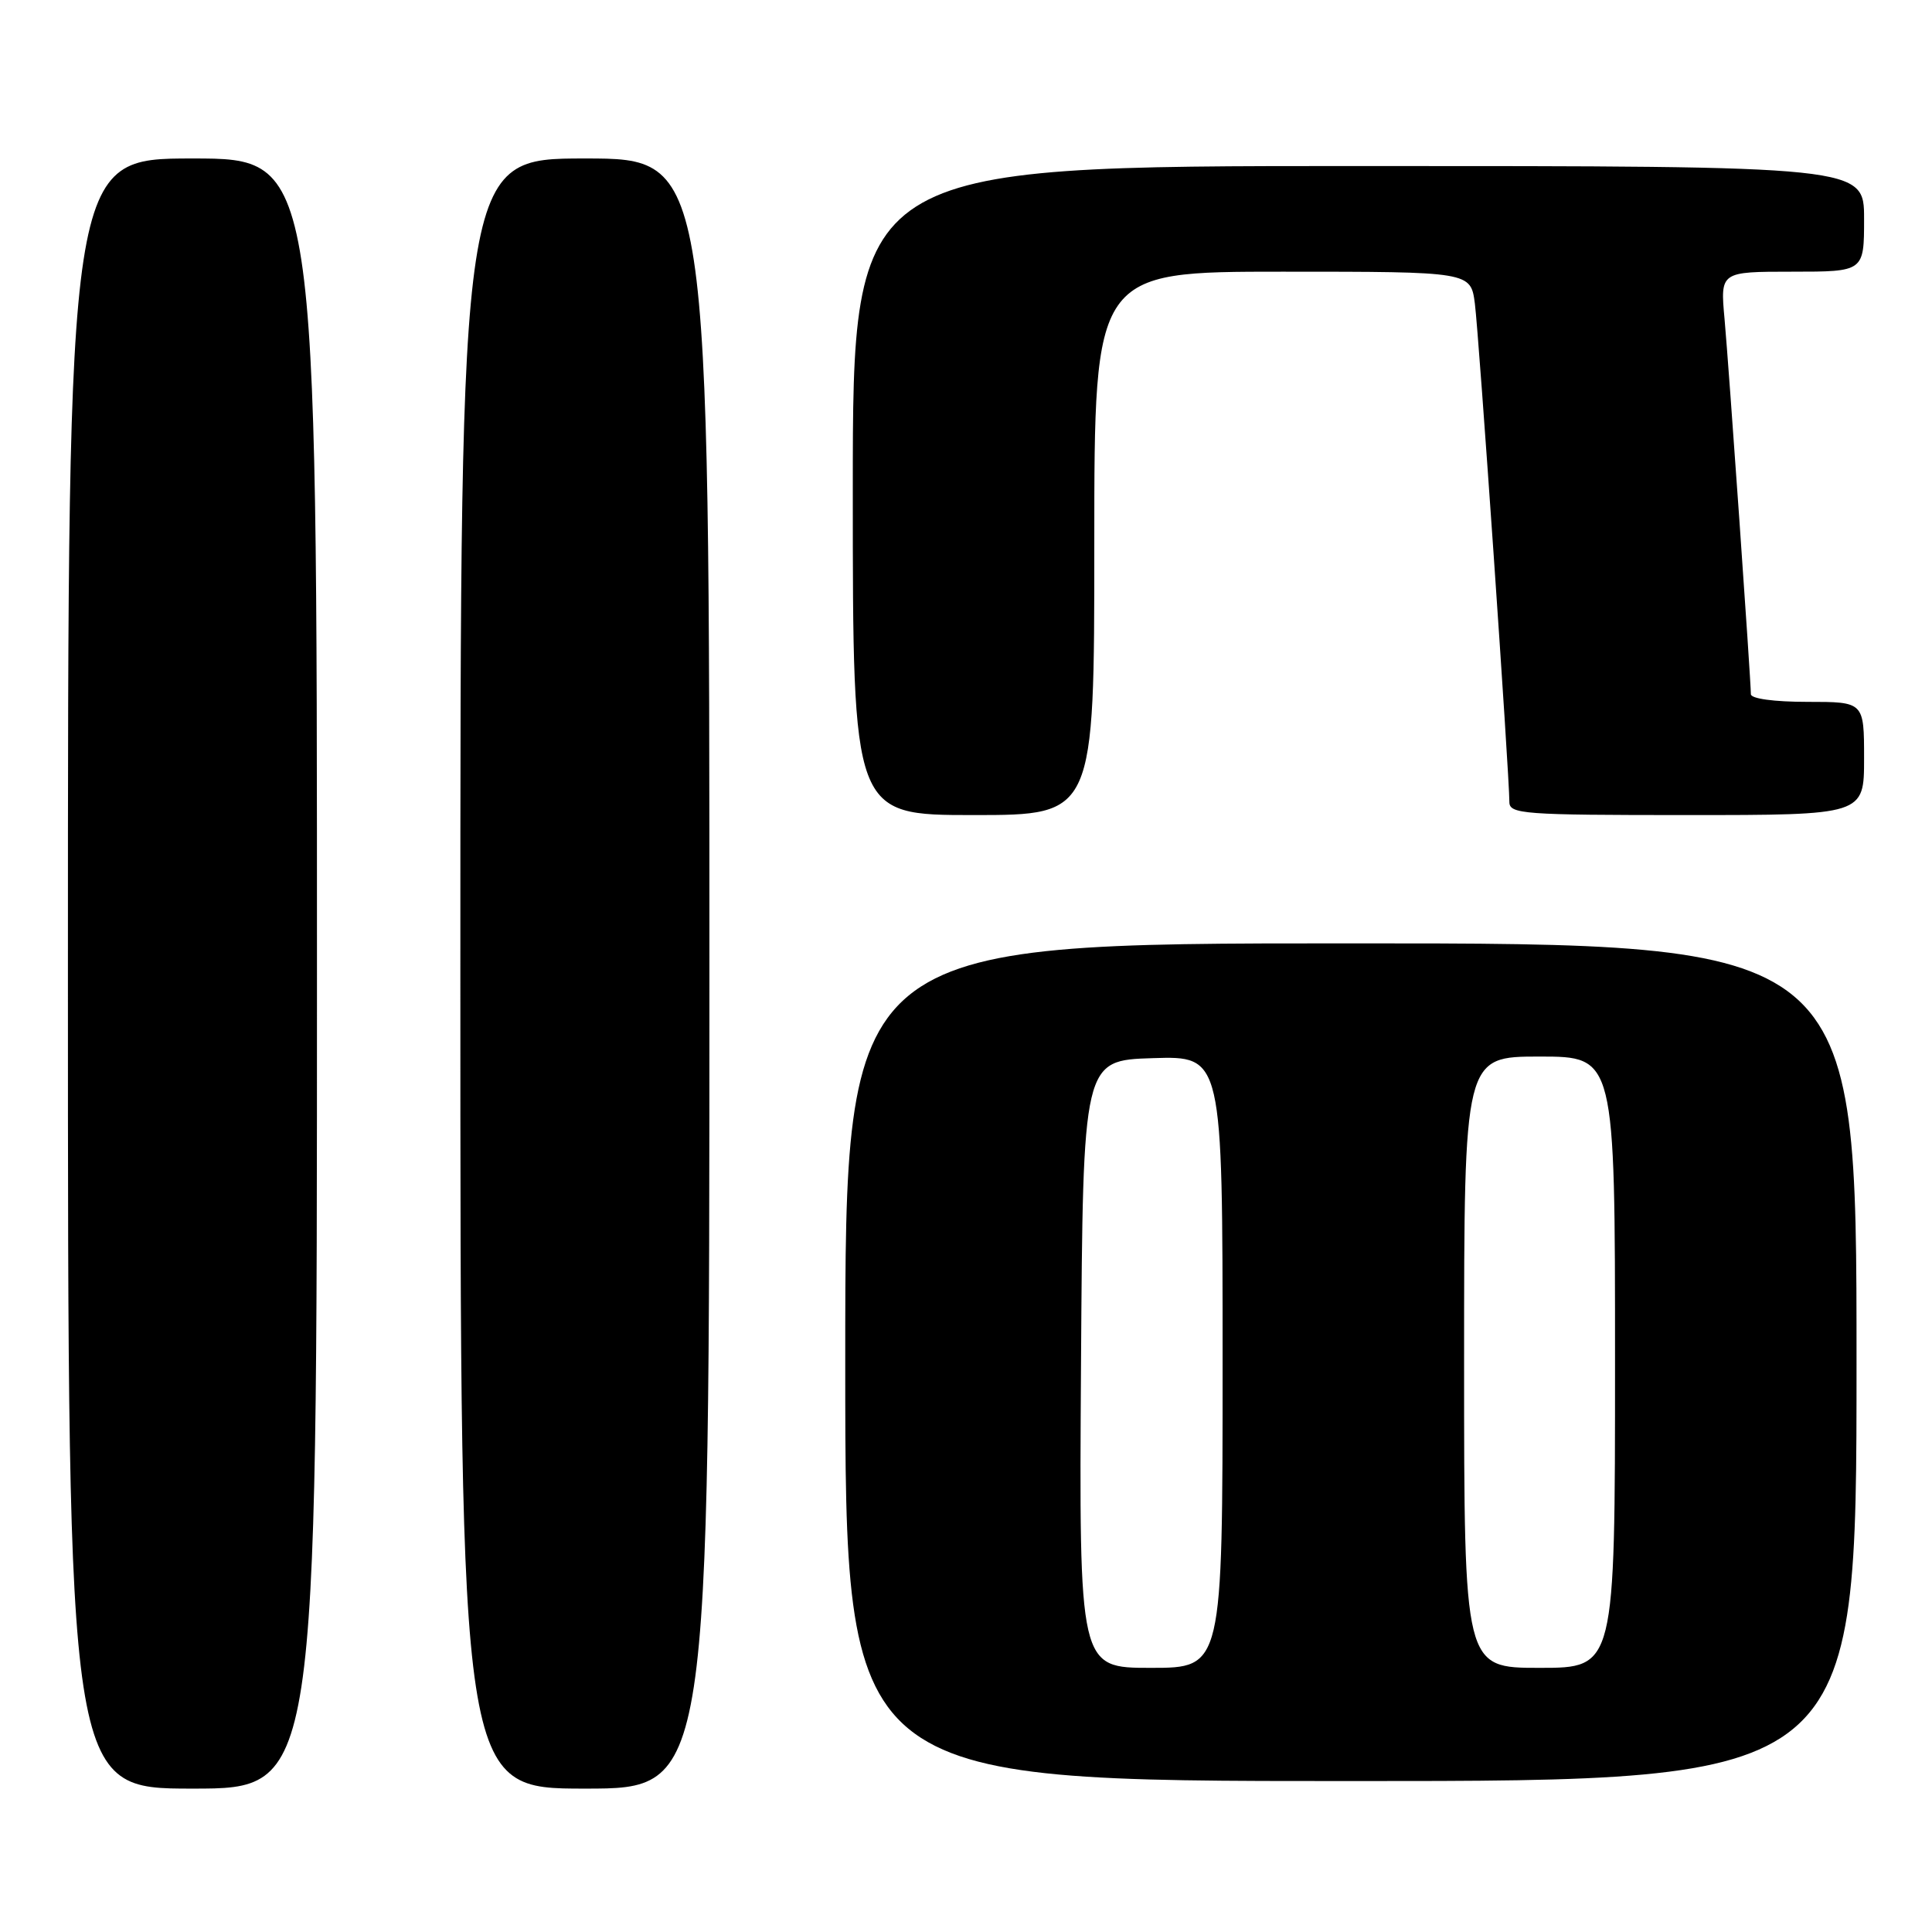<?xml version="1.0" encoding="UTF-8" standalone="no"?>
<!DOCTYPE svg PUBLIC "-//W3C//DTD SVG 1.1//EN" "http://www.w3.org/Graphics/SVG/1.1/DTD/svg11.dtd" >
<svg xmlns="http://www.w3.org/2000/svg" xmlns:xlink="http://www.w3.org/1999/xlink" version="1.1" viewBox="0 0 256 256">
 <g >
 <path fill="currentColor"
d=" M 42.00 129.00 C 42.00 21.00 42.00 21.00 25.50 21.00 C 9.00 21.00 9.00 21.00 9.00 129.00 C 9.00 237.00 9.00 237.00 25.50 237.00 C 42.00 237.00 42.00 237.00 42.00 129.00 Z  M 94.00 129.00 C 94.00 21.00 94.00 21.00 77.50 21.00 C 61.00 21.00 61.00 21.00 61.00 129.00 C 61.00 237.00 61.00 237.00 77.50 237.00 C 94.00 237.00 94.00 237.00 94.00 129.00 Z  M 246.00 180.50 C 246.00 125.00 246.00 125.00 179.00 125.00 C 112.00 125.00 112.00 125.00 112.00 180.50 C 112.00 236.00 112.00 236.00 179.00 236.00 C 246.00 236.00 246.00 236.00 246.00 180.50 Z  M 145.00 72.00 C 145.00 36.00 145.00 36.00 169.94 36.00 C 194.88 36.00 194.88 36.00 195.43 40.25 C 195.96 44.36 200.00 102.72 200.00 106.26 C 200.00 107.87 201.81 108.00 223.50 108.00 C 247.00 108.00 247.00 108.00 247.00 100.50 C 247.00 93.00 247.00 93.00 239.50 93.00 C 235.07 93.00 232.00 92.58 232.00 91.98 C 232.00 90.17 229.09 48.70 228.51 42.25 C 227.94 36.00 227.94 36.00 237.47 36.00 C 247.00 36.00 247.00 36.00 247.00 29.00 C 247.00 22.00 247.00 22.00 180.00 22.00 C 113.00 22.00 113.00 22.00 113.00 65.00 C 113.00 108.00 113.00 108.00 129.00 108.00 C 145.00 108.00 145.00 108.00 145.00 72.00 Z  M 143.24 180.75 C 143.50 140.50 143.50 140.50 152.75 140.21 C 162.00 139.92 162.00 139.92 162.00 180.46 C 162.00 221.00 162.00 221.00 152.49 221.00 C 142.98 221.00 142.98 221.00 143.24 180.75 Z  M 194.00 180.50 C 194.00 140.00 194.00 140.00 204.00 140.00 C 214.00 140.00 214.00 140.00 214.00 180.50 C 214.00 221.00 214.00 221.00 204.00 221.00 C 194.00 221.00 194.00 221.00 194.00 180.50 Z "/>
</g>
</svg>